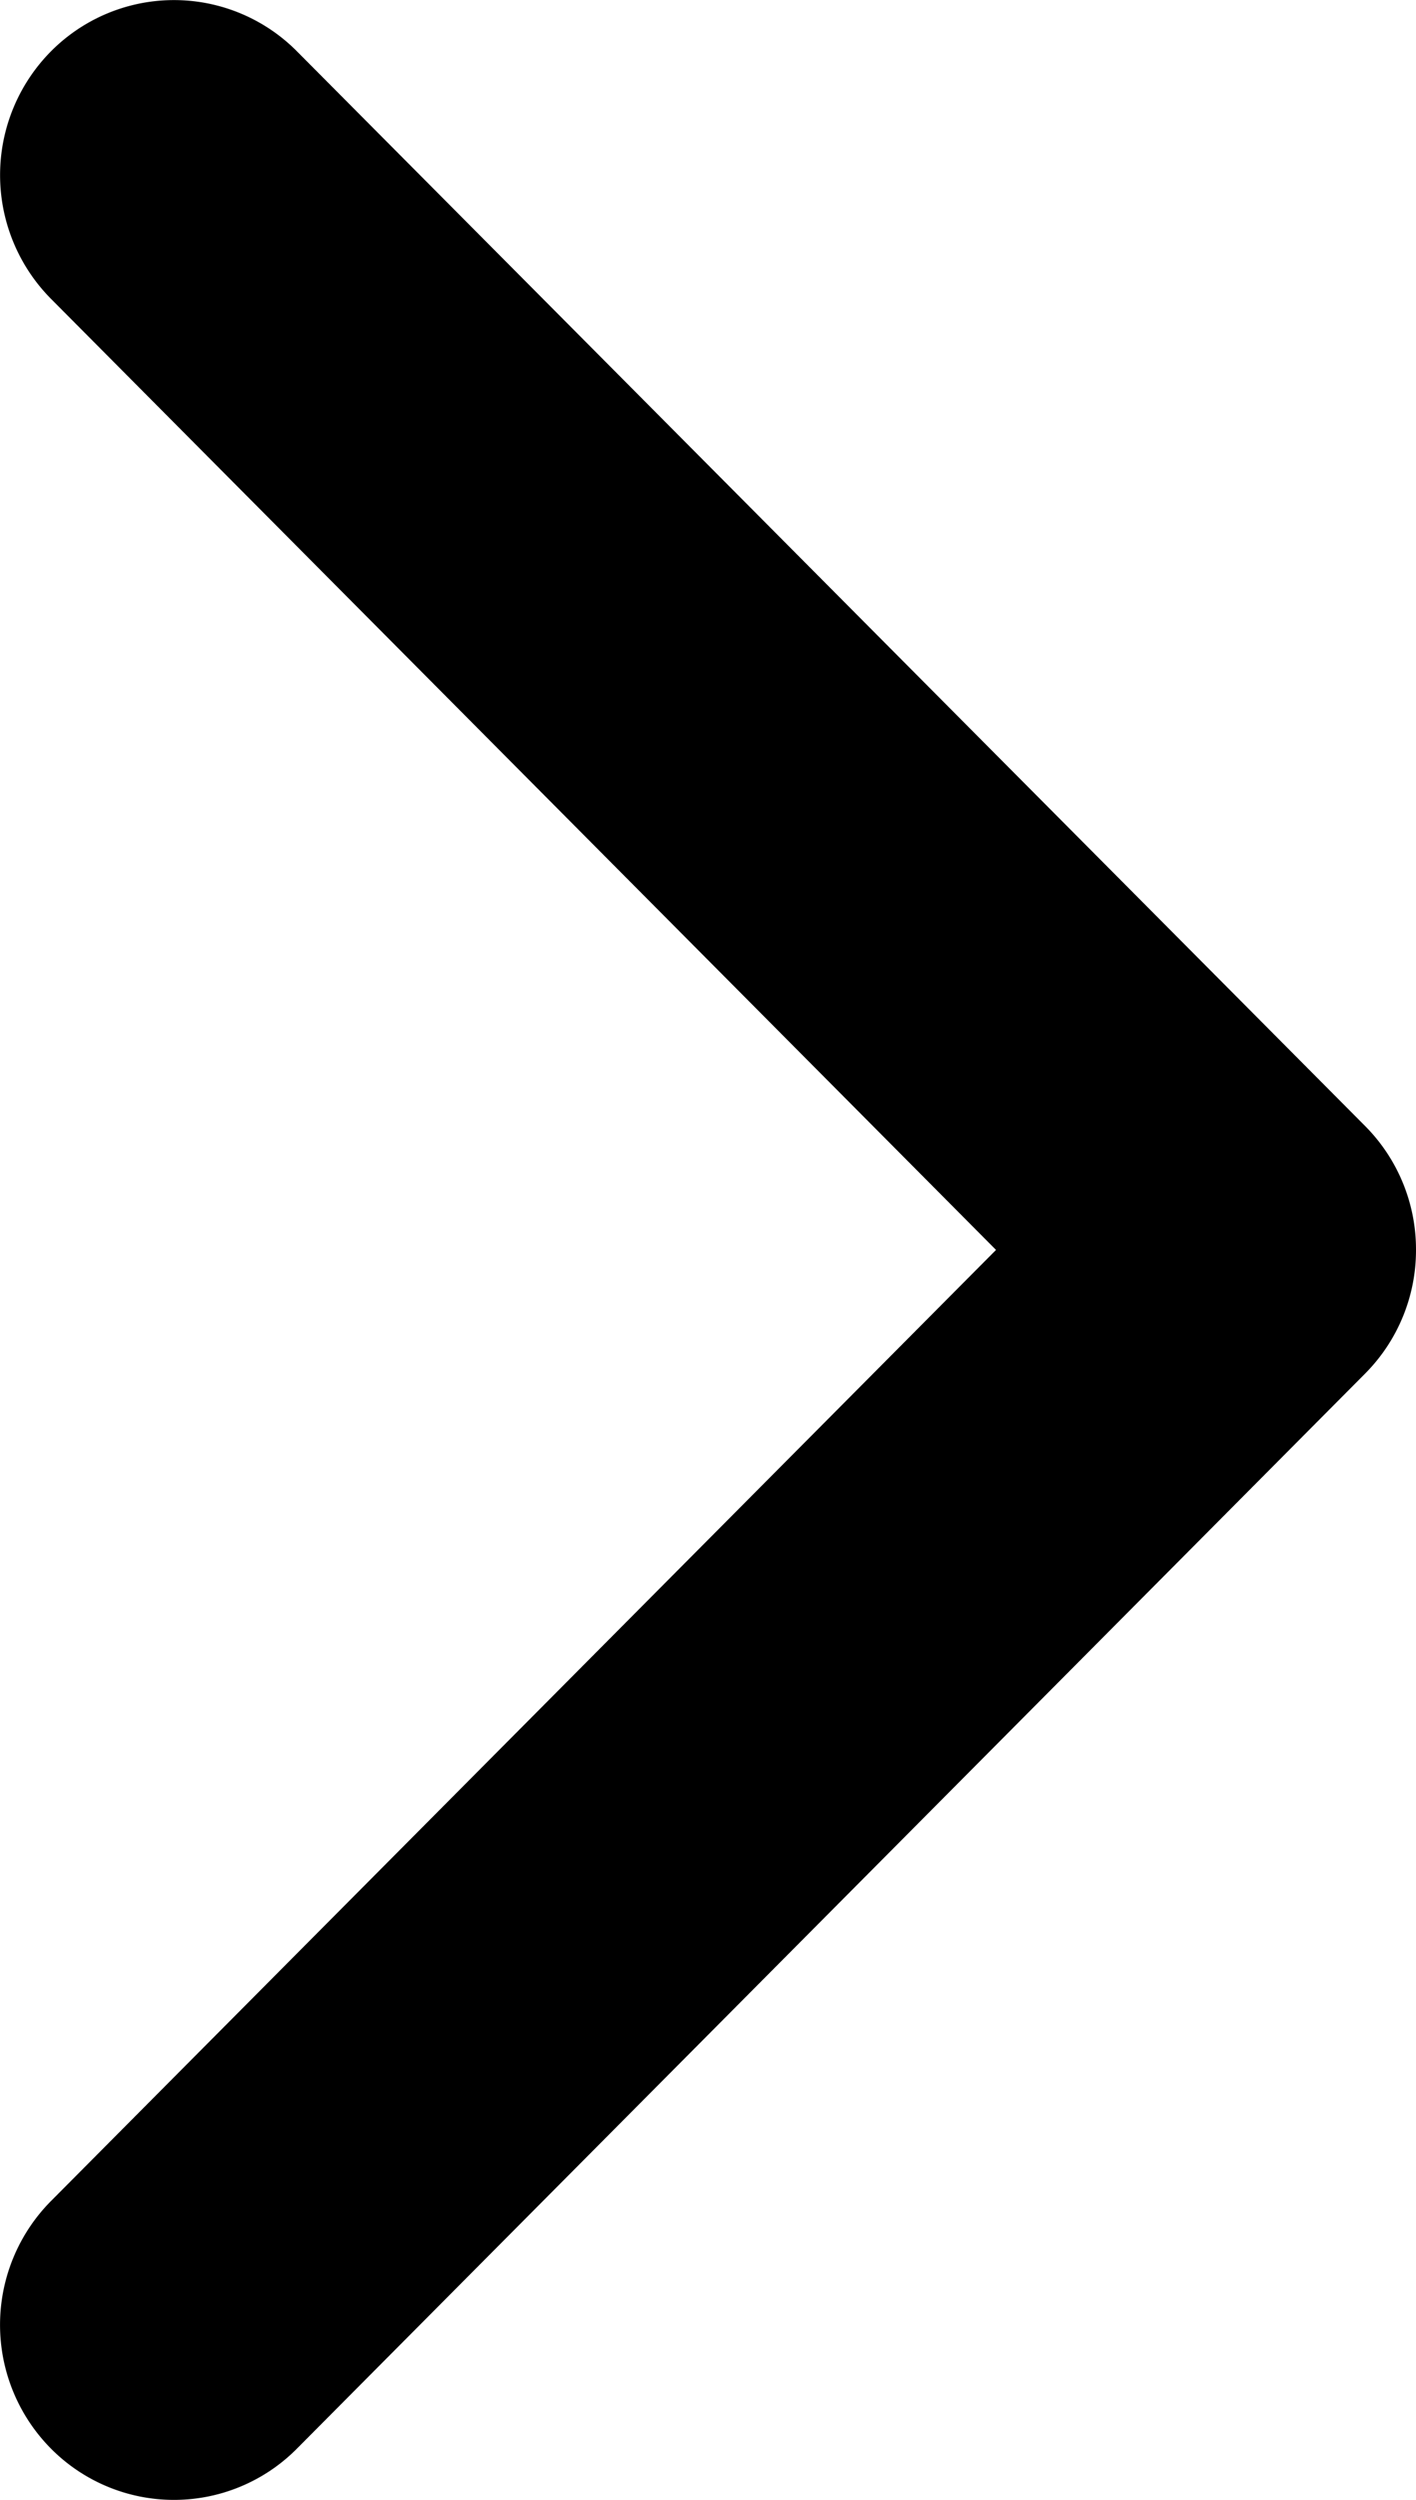 <svg xmlns="http://www.w3.org/2000/svg" width="17" height="30" viewBox="0 0 17 30">
    <path fill="currentColor" fill-rule="nonzero" d="M16.388 16.485l-12.823 12.9a2.079 2.079 0 0 1-2.953 0 2.11 2.11 0 0 1 0-2.971L11.958 15 .612 3.586a2.11 2.11 0 0 1 0-2.97 2.08 2.08 0 0 1 2.953 0L16.39 13.514A2.1 2.1 0 0 1 17 15a2.1 2.1 0 0 1-.612 1.485z"/>
</svg>
